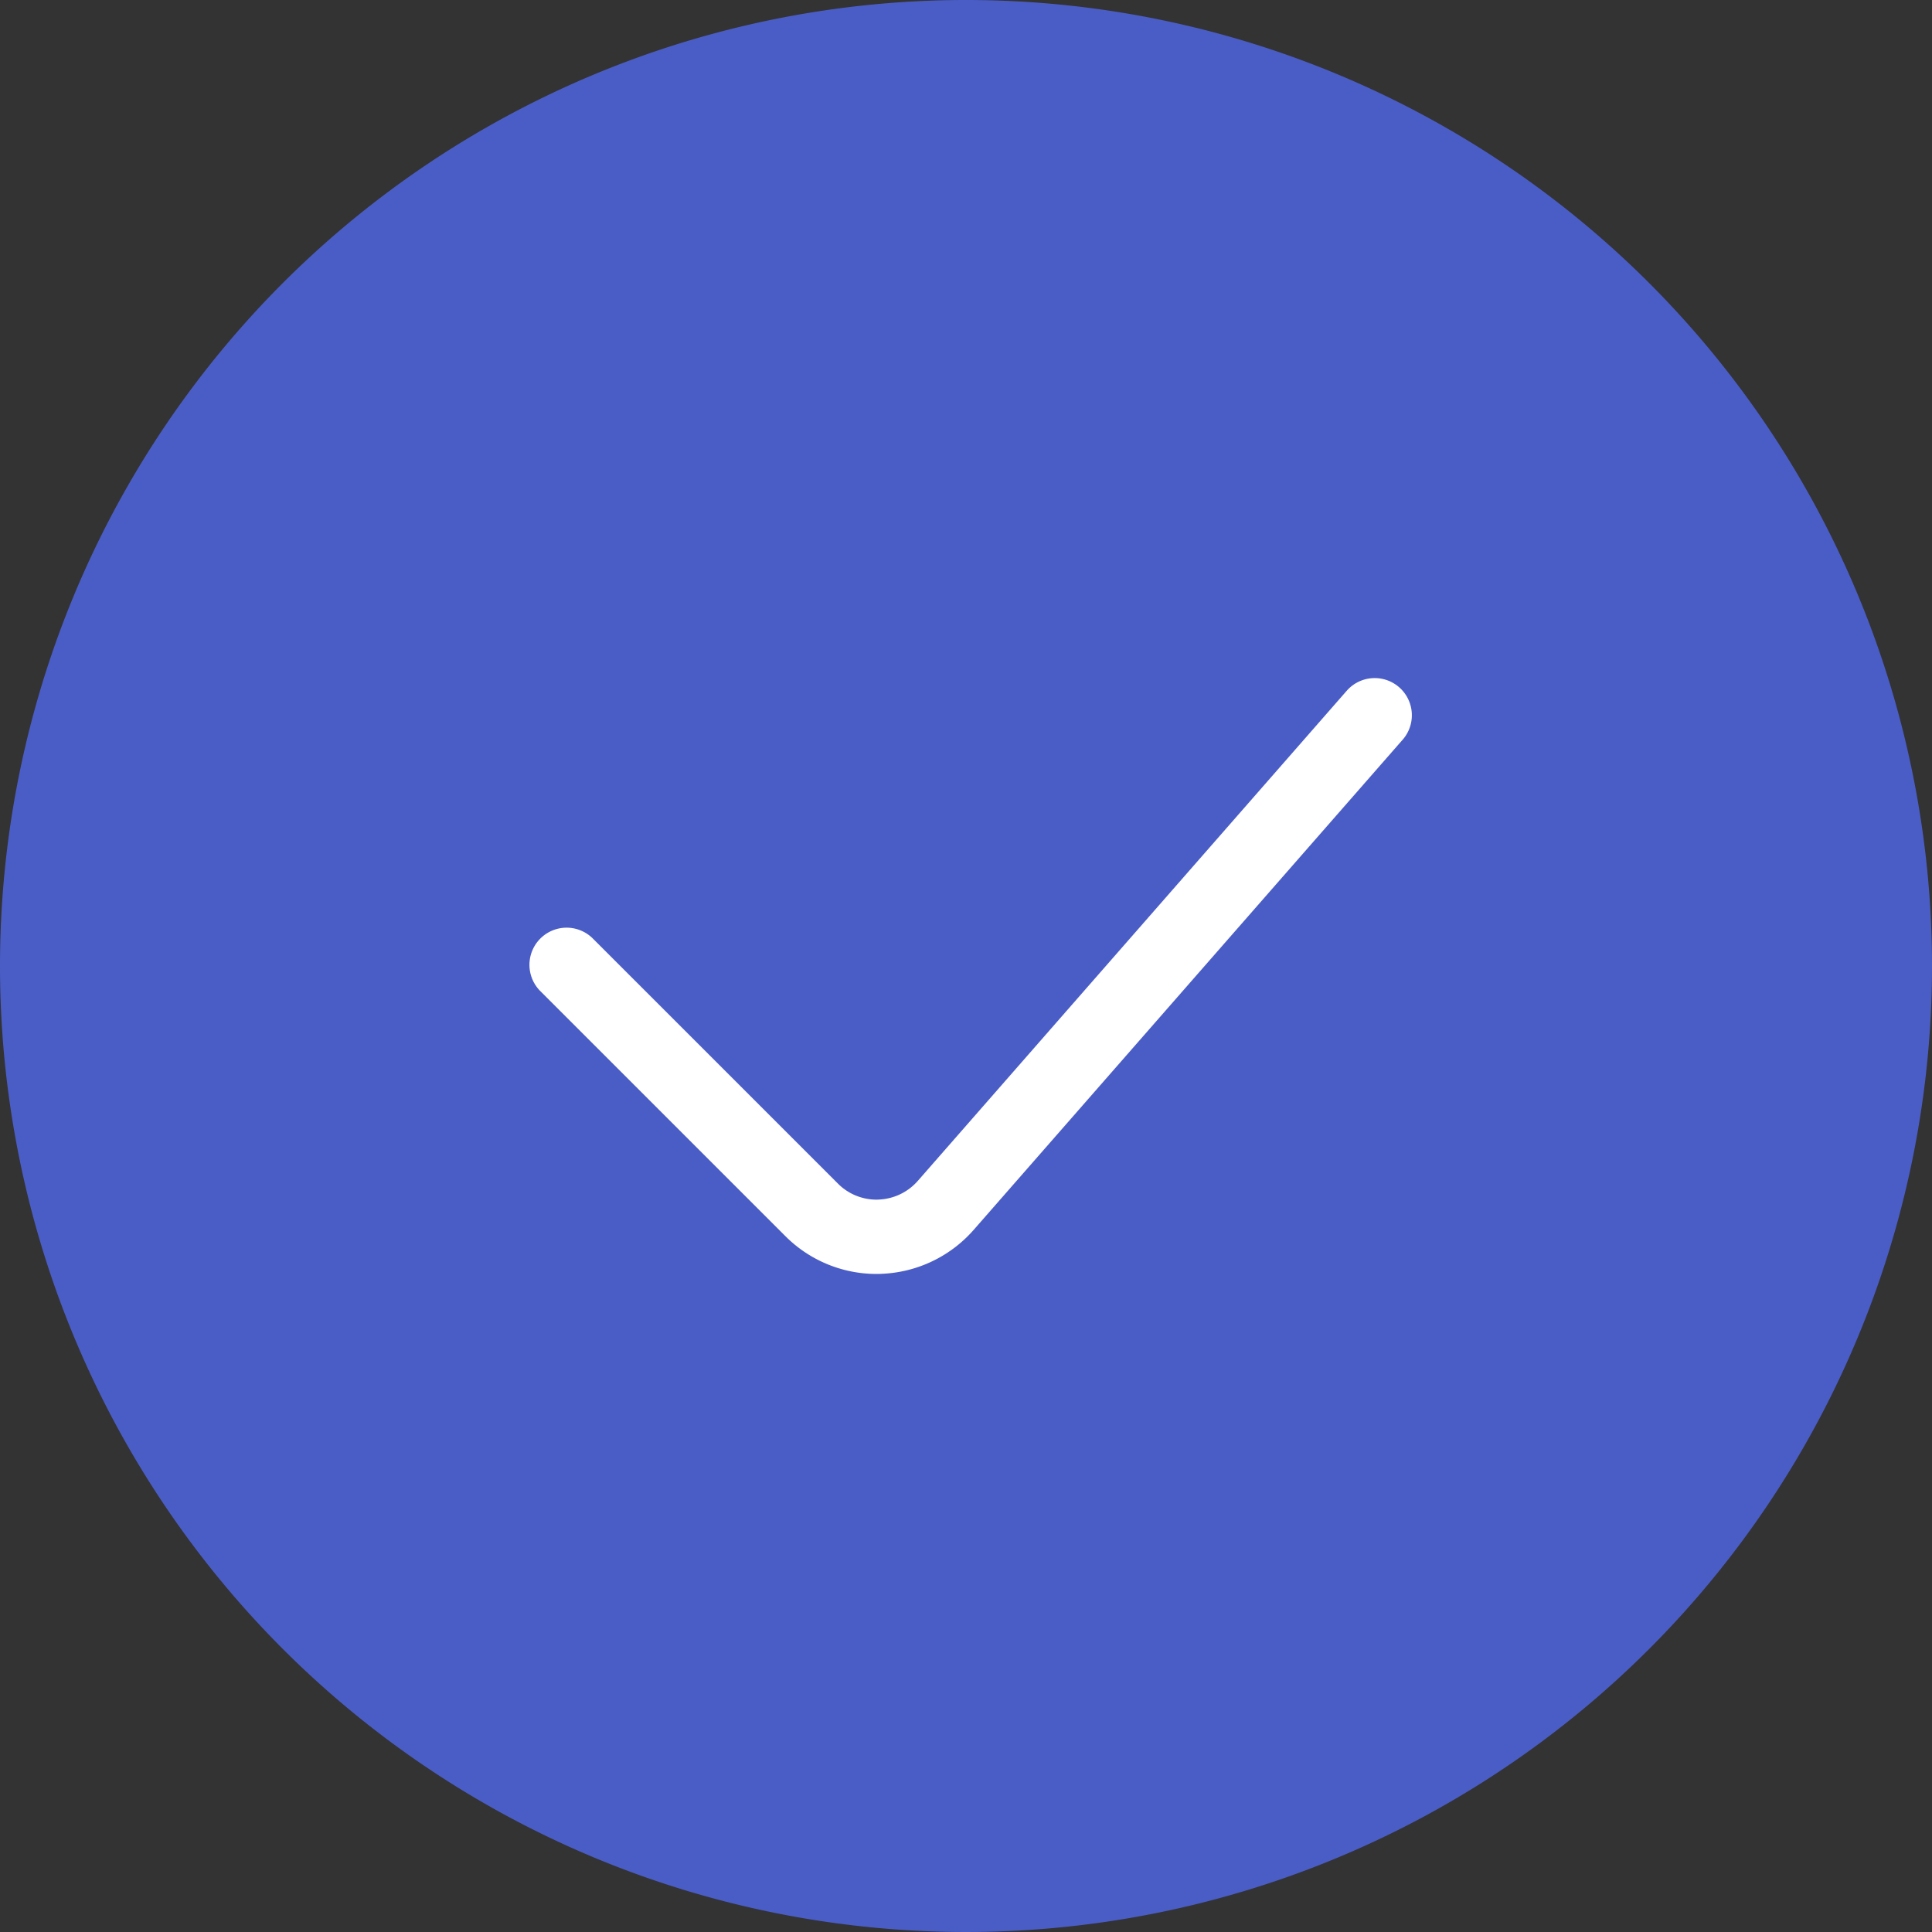 <svg xmlns="http://www.w3.org/2000/svg" width="104" height="104" viewBox="0 0 104 104">
    <rect x="0" y="0" width="104" height="104" fill="#333333" stroke="none"/>
    <g>
        <path fill="#4a5dc6" d="M52 0A52 52 0 1 1 0 52 52 52 0 0 1 52 0z" transform="translate(-877.098 -487.503) translate(877.098 487.503)"/>
        <path fill="none" stroke="#fff" stroke-linecap="round" stroke-linejoin="round" stroke-miterlimit="10" stroke-width="4px" d="M43.5 0L20.417 26.376a4.959 4.959 0 0 1-3.555 1.695c-.069.005-.123.005-.176.005a4.929 4.929 0 0 1-3.5-1.455L0 13.436" transform="translate(-877.098 -487.503) translate(907.598 526.004)"/>
    </g>
</svg>
